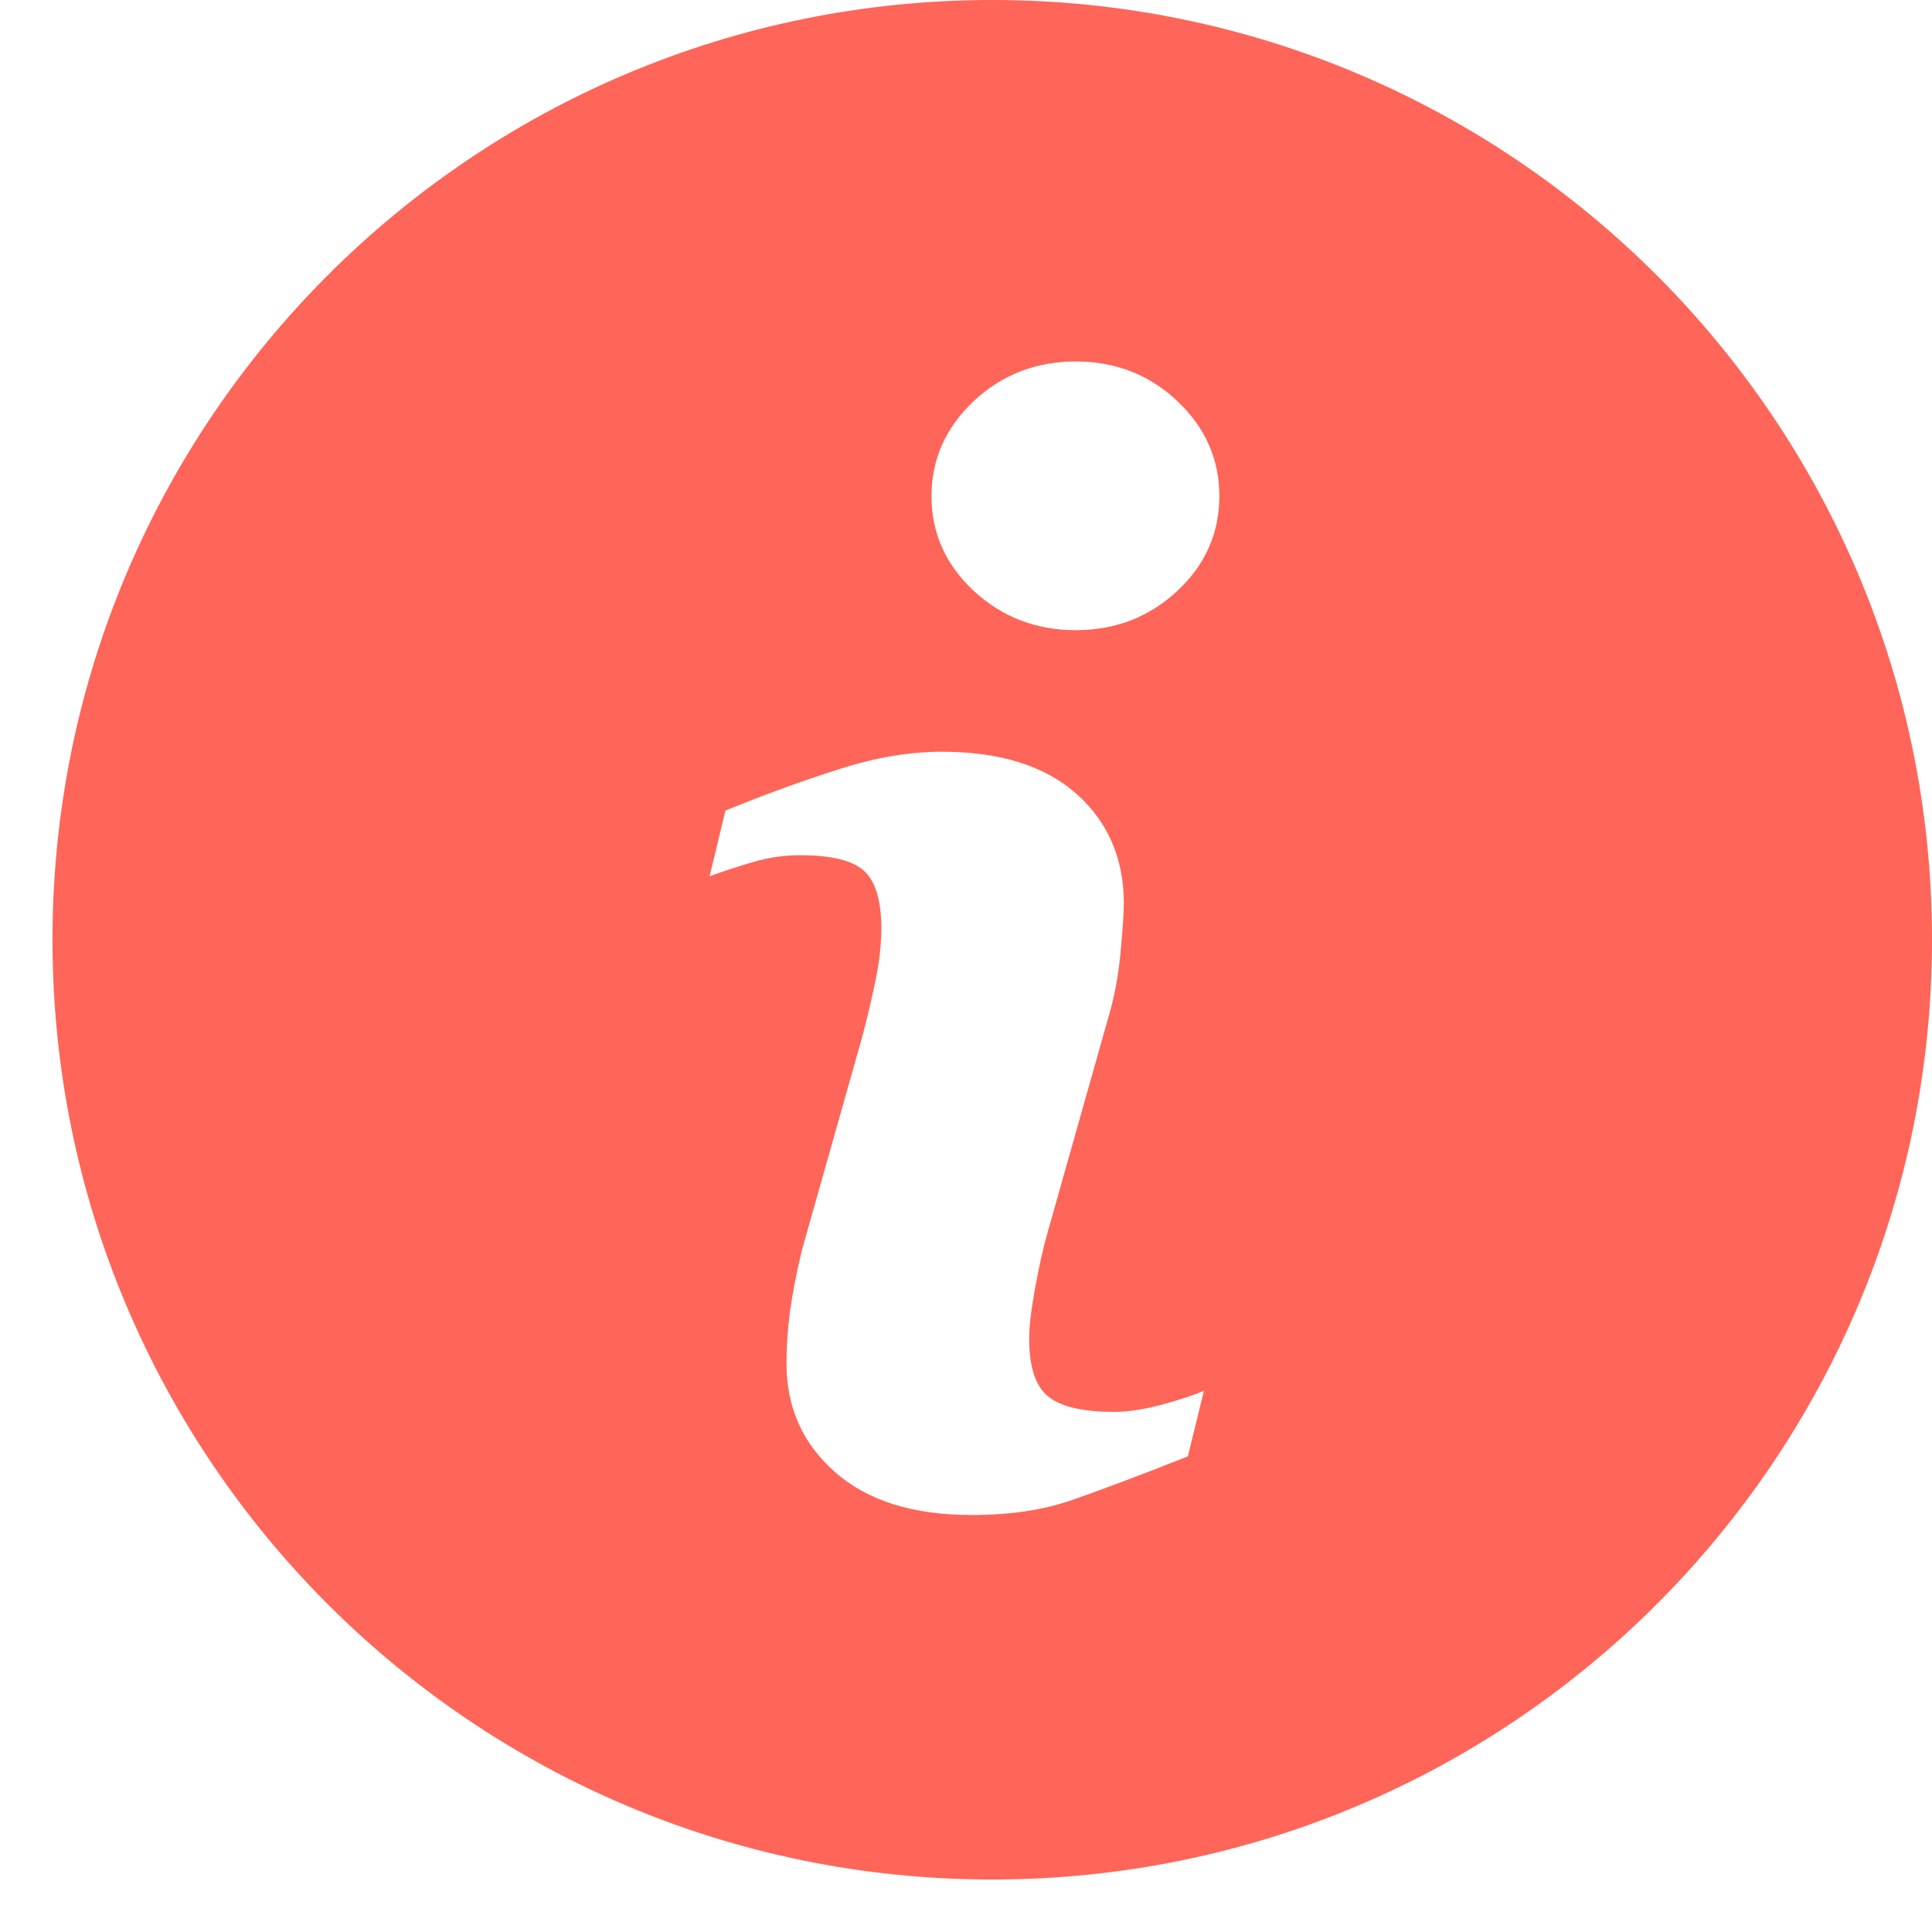 <svg width="23" height="23" viewBox="0 0 23 23" fill="none" xmlns="http://www.w3.org/2000/svg">
<g id="Group">
<path id="Vector" d="M11.812 0C5.634 0 0.625 5.009 0.625 11.187C0.625 17.365 5.634 22.375 11.812 22.375C17.99 22.375 23 17.365 23 11.187C23 5.009 17.99 0 11.812 0ZM14.141 17.338C13.565 17.566 13.107 17.738 12.763 17.857C12.42 17.977 12.021 18.036 11.568 18.036C10.871 18.036 10.328 17.866 9.942 17.526C9.555 17.186 9.363 16.755 9.363 16.231C9.363 16.028 9.377 15.819 9.405 15.607C9.435 15.395 9.481 15.156 9.545 14.888L10.265 12.342C10.329 12.098 10.384 11.866 10.427 11.65C10.471 11.432 10.492 11.232 10.492 11.051C10.492 10.727 10.425 10.499 10.291 10.372C10.156 10.244 9.901 10.181 9.521 10.181C9.335 10.181 9.144 10.209 8.948 10.267C8.754 10.326 8.585 10.38 8.447 10.433L8.637 9.649C9.109 9.457 9.561 9.292 9.992 9.156C10.423 9.017 10.83 8.949 11.213 8.949C11.906 8.949 12.44 9.118 12.816 9.451C13.19 9.785 13.379 10.22 13.379 10.754C13.379 10.865 13.365 11.06 13.34 11.339C13.314 11.618 13.266 11.873 13.196 12.107L12.479 14.645C12.42 14.848 12.368 15.082 12.321 15.342C12.274 15.602 12.252 15.801 12.252 15.935C12.252 16.272 12.326 16.502 12.478 16.624C12.627 16.746 12.89 16.808 13.261 16.808C13.436 16.808 13.632 16.777 13.854 16.716C14.074 16.655 14.233 16.602 14.333 16.555L14.141 17.338ZM14.014 7.036C13.68 7.347 13.277 7.502 12.806 7.502C12.337 7.502 11.931 7.347 11.594 7.036C11.259 6.725 11.089 6.347 11.089 5.906C11.089 5.466 11.26 5.087 11.594 4.773C11.931 4.459 12.337 4.303 12.806 4.303C13.277 4.303 13.681 4.459 14.014 4.773C14.348 5.087 14.516 5.466 14.516 5.906C14.516 6.348 14.348 6.725 14.014 7.036Z" fill="#FF6558"/>
</g>
</svg>
